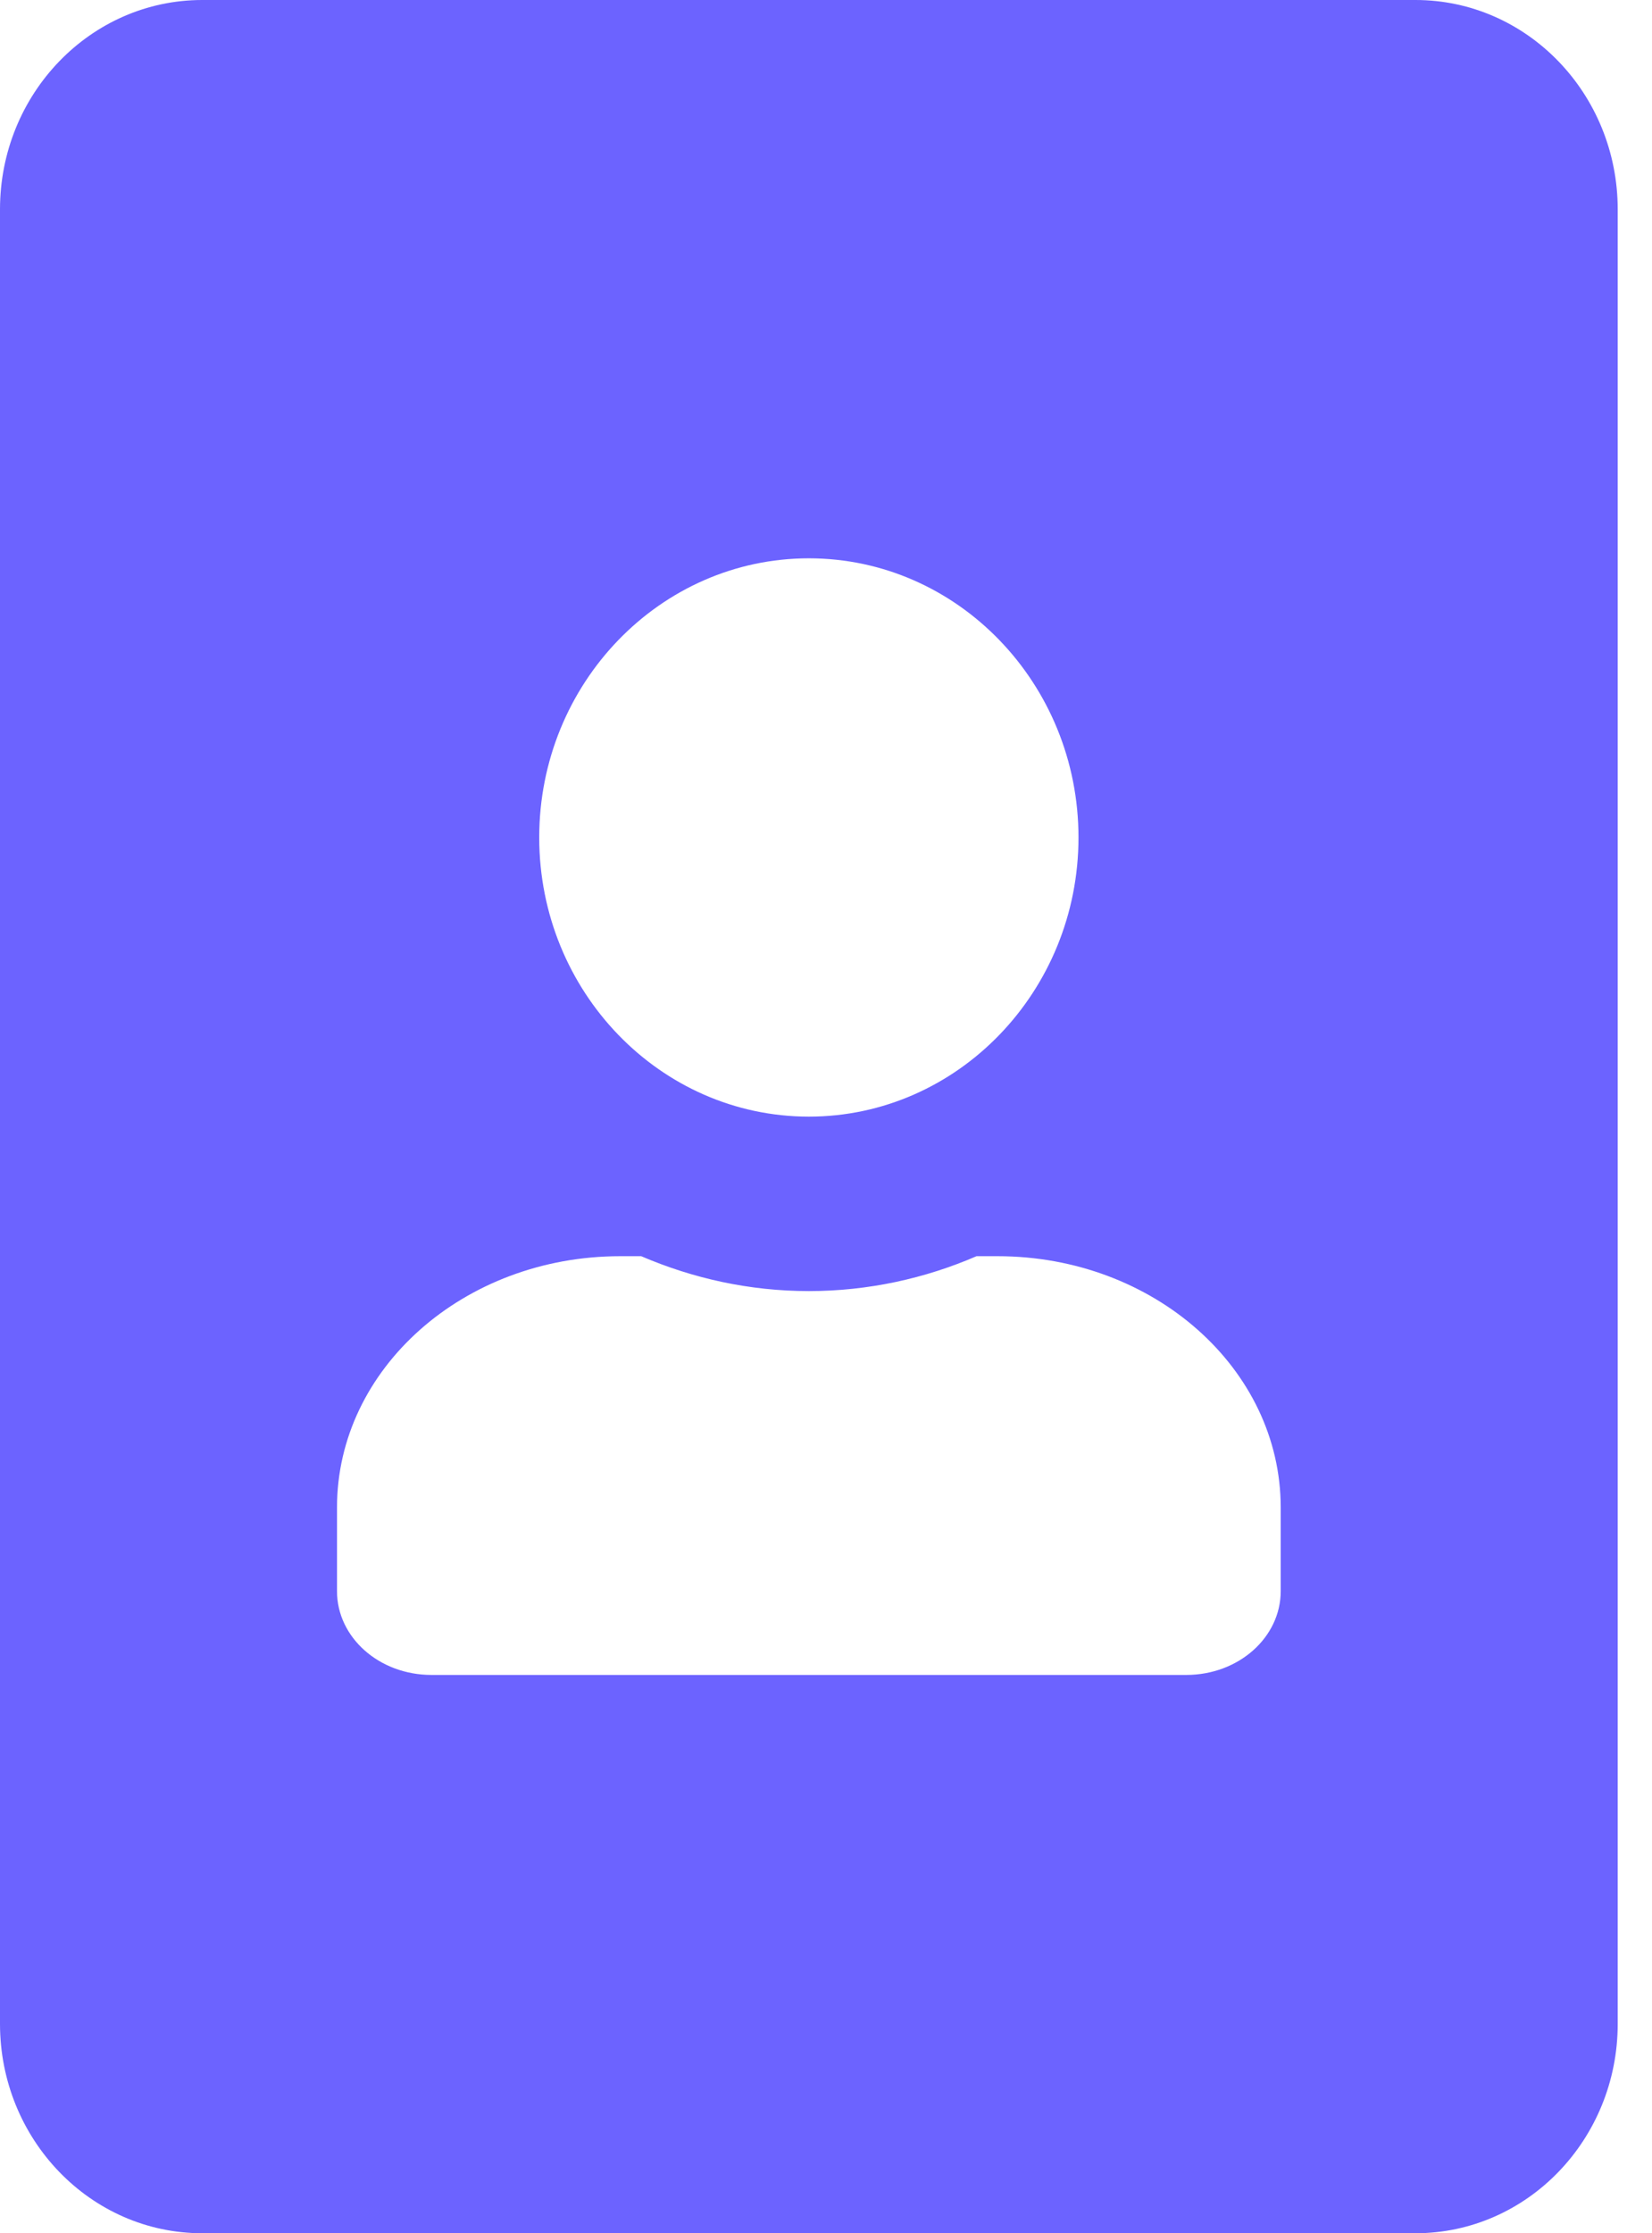 <svg width="37" height="50" viewBox="0 0 37 50" fill="none" xmlns="http://www.w3.org/2000/svg">
<path d="M31.703 0H4.529C2.029 0 0 2.1 0 4.688V45.312C0 47.9 2.029 50 4.529 50H31.703C34.203 50 36.232 47.9 36.232 45.312V4.688C36.232 2.1 34.203 0 31.703 0ZM18.116 12.5C21.447 12.5 24.155 15.303 24.155 18.75C24.155 22.197 21.447 25 18.116 25C14.785 25 12.077 22.197 12.077 18.75C12.077 15.303 14.785 12.5 18.116 12.5ZM28.684 35.625C28.684 36.66 27.74 37.5 26.57 37.5H9.662C8.492 37.5 7.548 36.66 7.548 35.625V33.75C7.548 30.645 10.388 28.125 13.889 28.125H14.361C15.521 28.623 16.786 28.906 18.116 28.906C19.446 28.906 20.72 28.623 21.871 28.125H22.343C25.843 28.125 28.684 30.645 28.684 33.75V35.625Z" fill="#6C63FF"/>
</svg>
